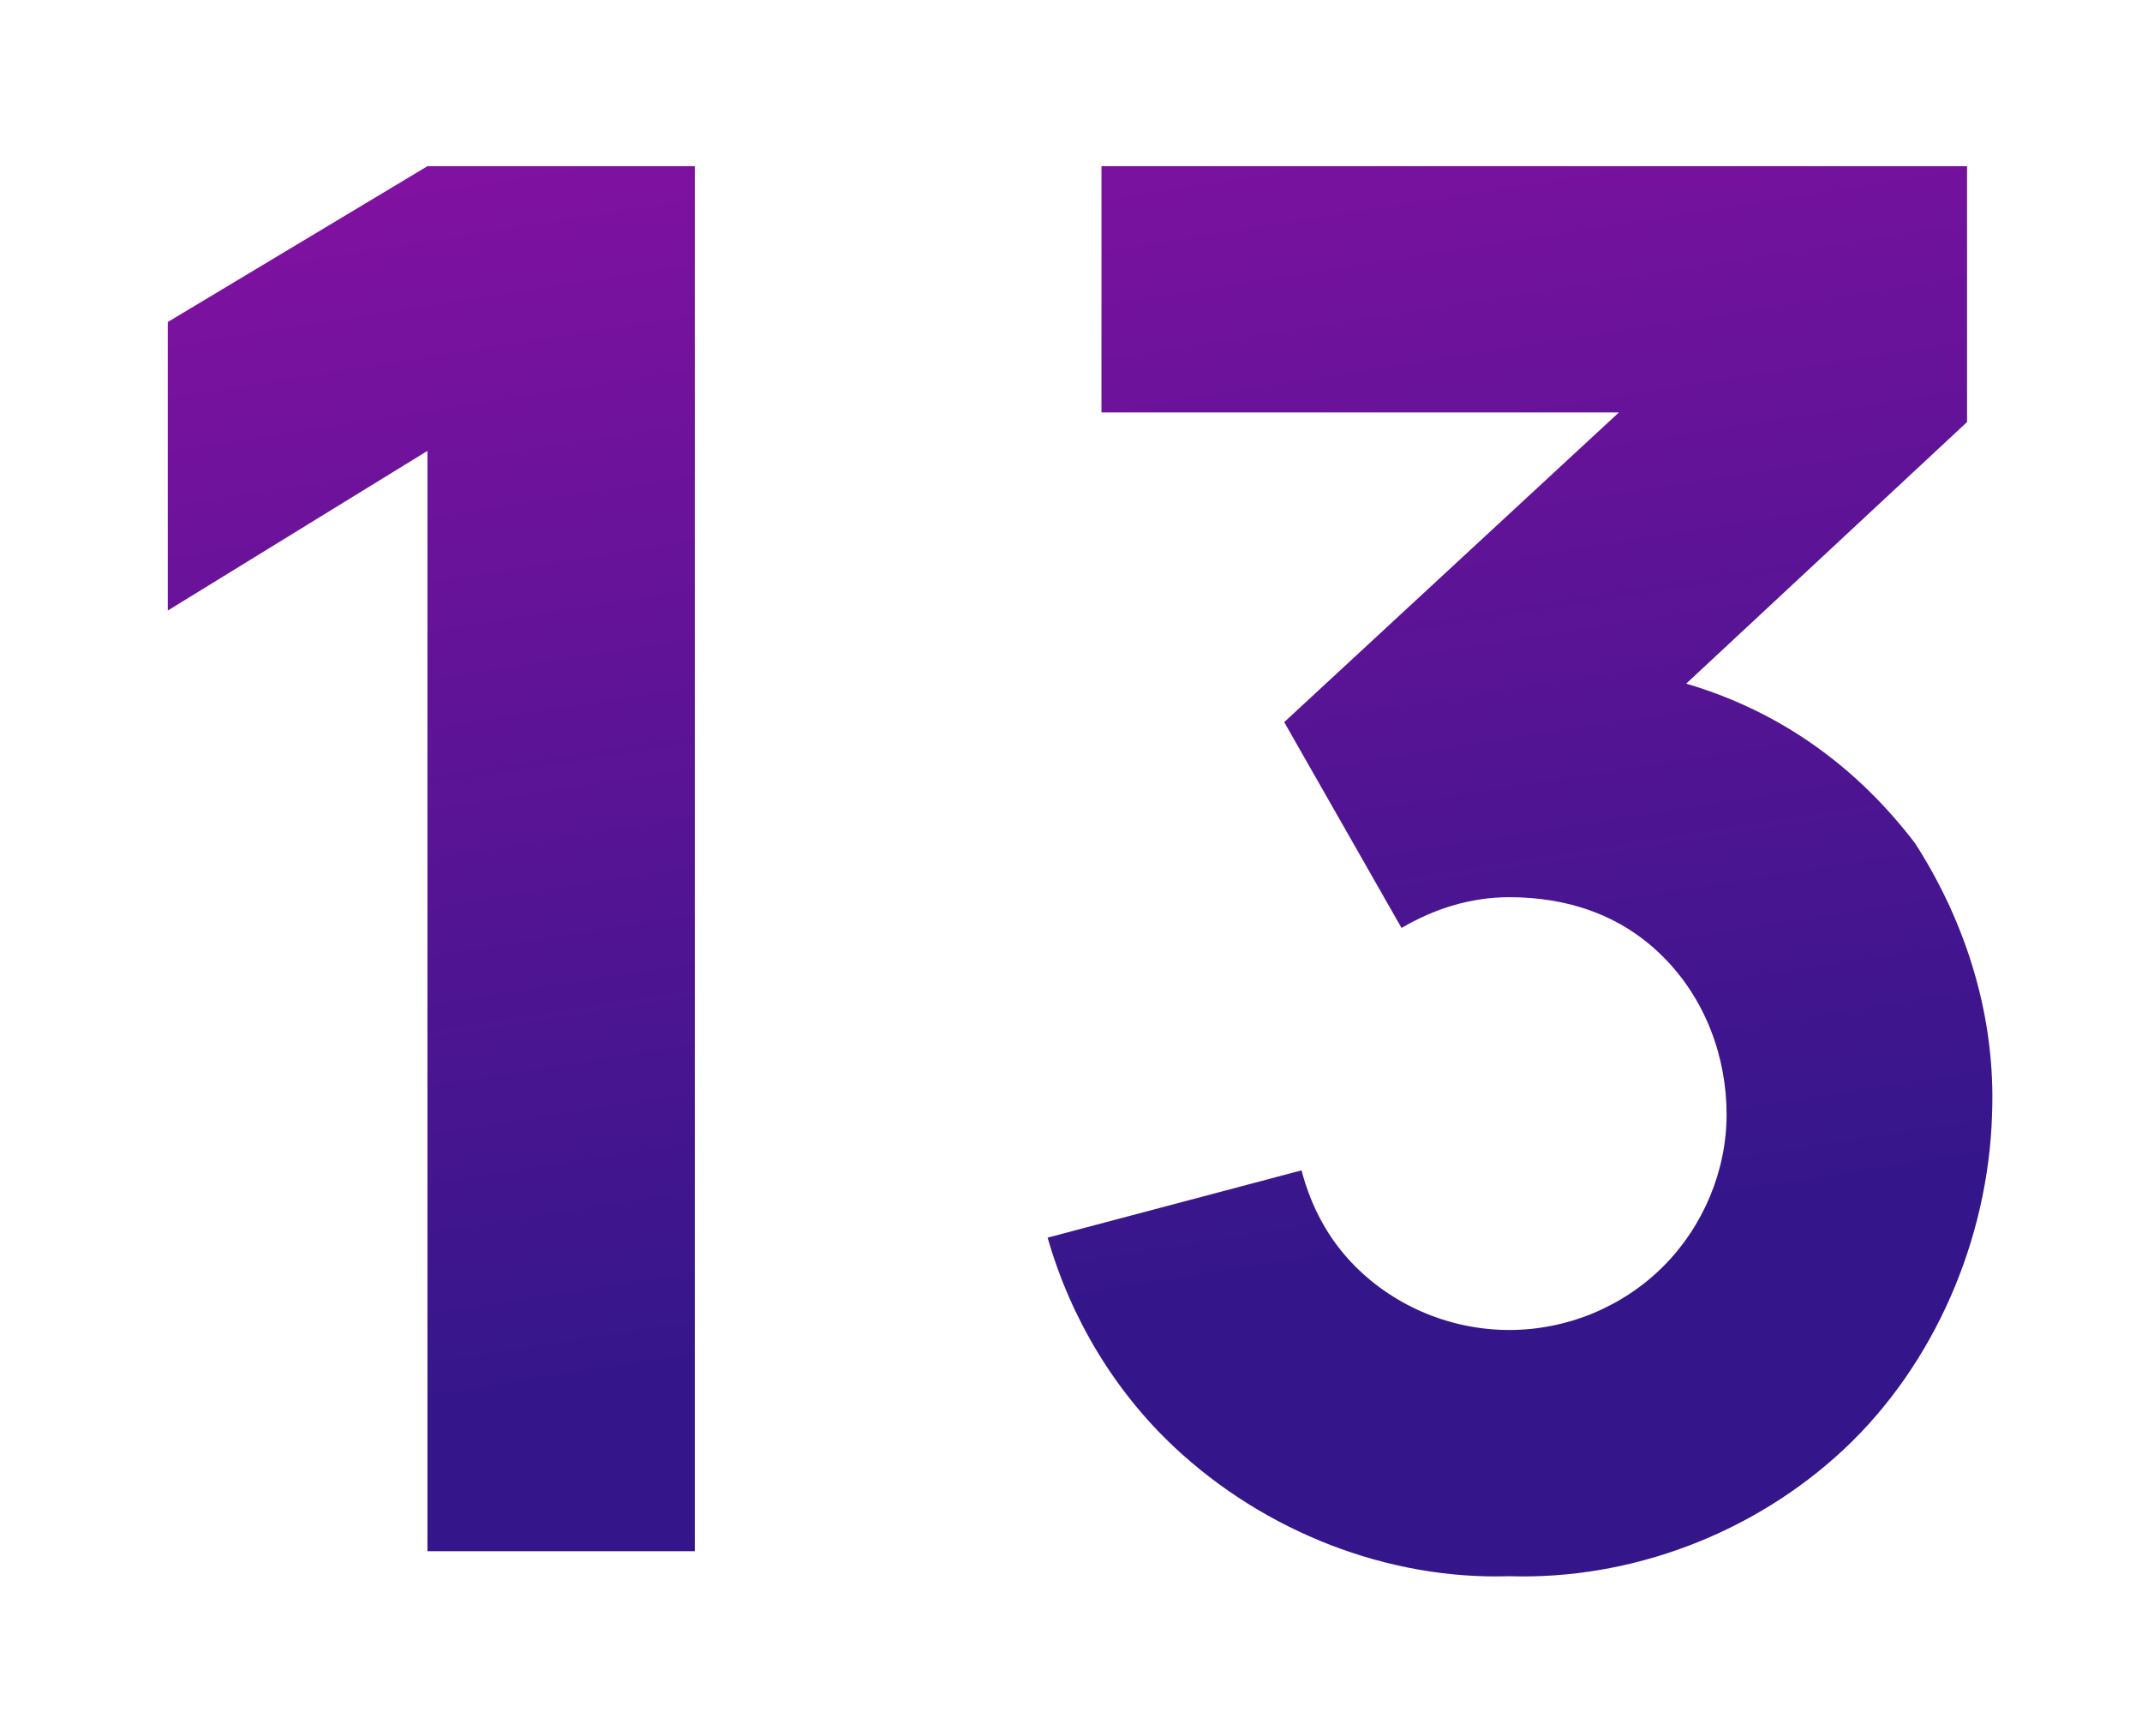 <svg width="58" height="47" viewBox="0 0 58 47" fill="none" xmlns="http://www.w3.org/2000/svg">
<g filter="url(#filter0_d)">
<path d="M11.574 0.5L4.543 4.719V12.531L11.574 8.208V38H18.814V0.5H11.574ZM51.856 18.833C50.346 16.854 48.315 15.292 45.658 14.51L53.263 7.427V0.5H29.825V7.167H43.836L34.773 15.552L37.95 21.125C38.836 20.604 39.825 20.292 40.867 20.292C42.429 20.292 43.888 20.76 45.033 21.906C46.179 23.052 46.752 24.615 46.752 26.177C46.752 27.688 46.127 29.198 45.033 30.292C43.94 31.385 42.429 32.01 40.867 32.01C39.304 32.01 37.794 31.385 36.7 30.292C35.971 29.562 35.502 28.677 35.242 27.688L28.367 29.51C28.992 31.698 30.19 33.677 31.804 35.188C34.252 37.479 37.586 38.781 40.867 38.677C44.148 38.781 47.481 37.531 49.929 35.24C52.377 32.948 53.836 29.562 53.94 26.177C54.044 23.573 53.263 21.021 51.856 18.833Z" fill="url(#paint0_linear)"/>
</g>
<defs>
<filter id="filter0_d" x="0.543" y="0.5" width="57.406" height="46.183" filterUnits="userSpaceOnUse" color-interpolation-filters="sRGB">
<feFlood flood-opacity="0" result="BackgroundImageFix"/>
<feColorMatrix in="SourceAlpha" type="matrix" values="0 0 0 0 0 0 0 0 0 0 0 0 0 0 0 0 0 0 127 0"/>
<feOffset dy="4"/>
<feGaussianBlur stdDeviation="2"/>
<feColorMatrix type="matrix" values="0 0 0 0 0 0 0 0 0 0 0 0 0 0 0 0 0 0 0.25 0"/>
<feBlend mode="normal" in2="BackgroundImageFix" result="effect1_dropShadow"/>
<feBlend mode="normal" in="SourceGraphic" in2="effect1_dropShadow" result="shape"/>
</filter>
<linearGradient id="paint0_linear" x1="-3.344" y1="-50.784" x2="9.982" y2="34.24" gradientUnits="userSpaceOnUse">
<stop stop-color="#FB09C6"/>
<stop offset="1" stop-color="#35168A"/>
</linearGradient>
</defs>
</svg>
